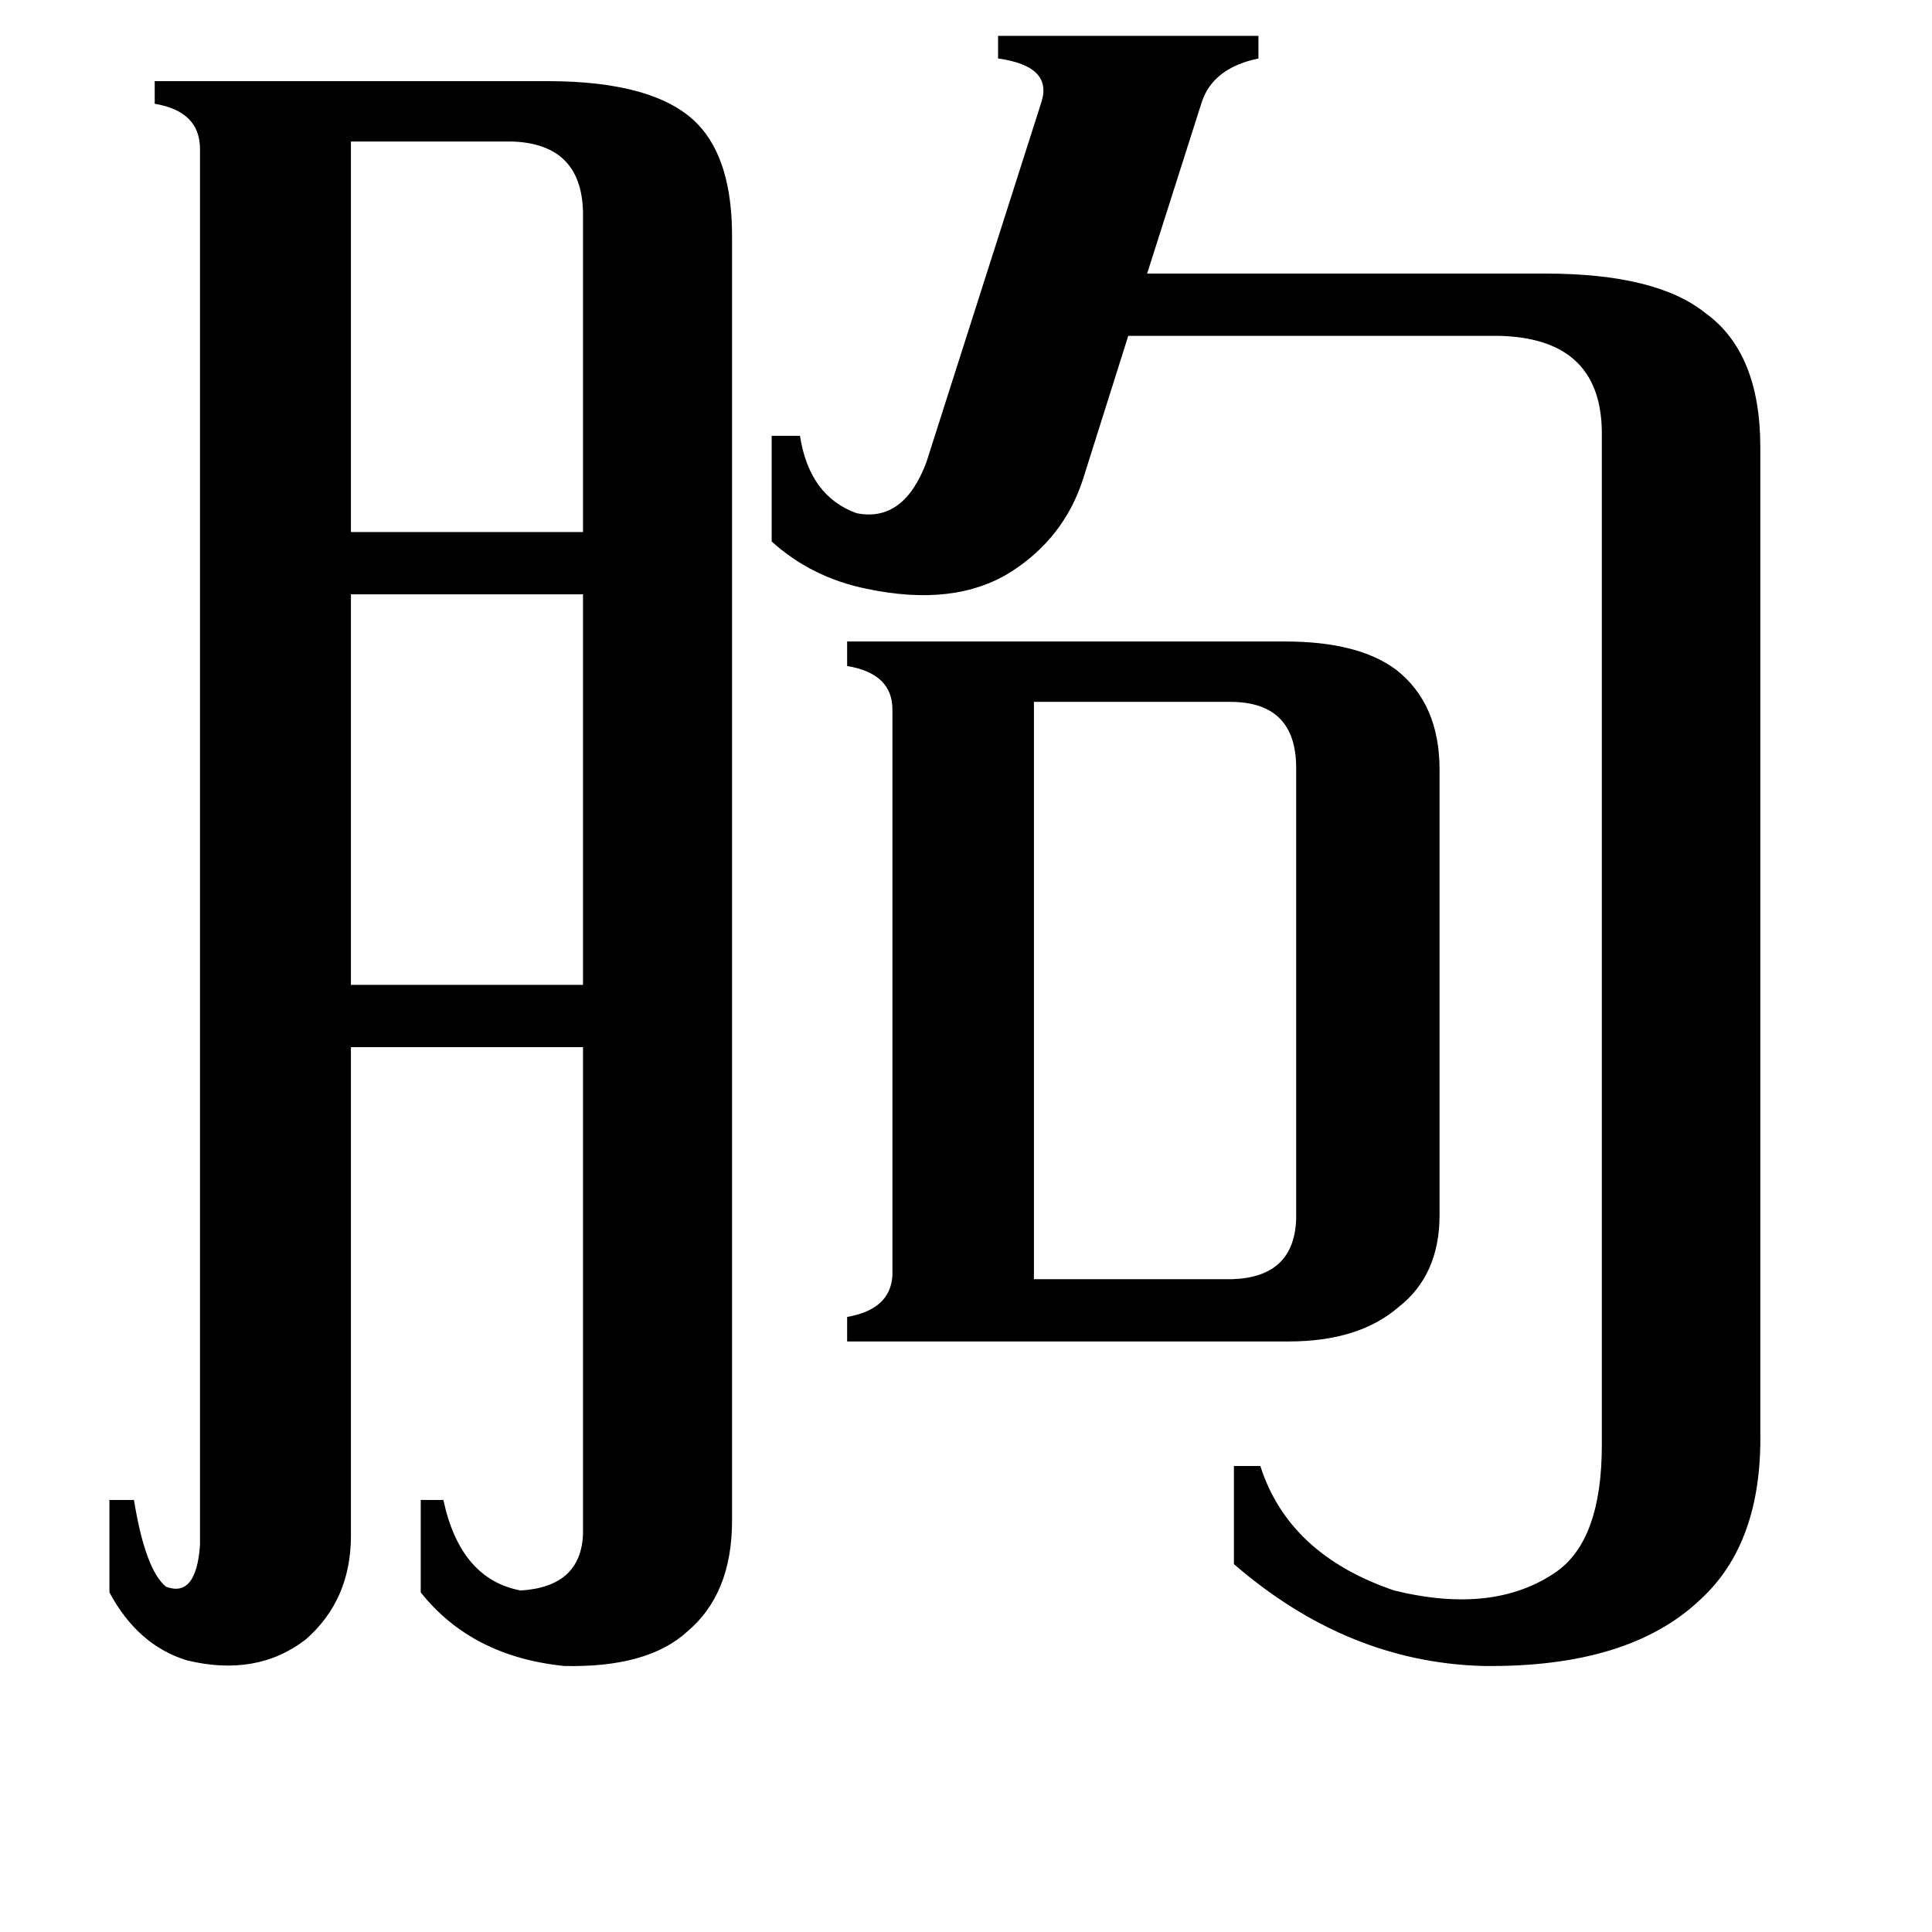 <svg xmlns="http://www.w3.org/2000/svg" viewBox="0 -800 1024 1024">
	<path fill="#000000" d="M186 -725V-518H309V-688Q308 -724 271 -725ZM186 -485V-278H309V-485ZM548 -122H653Q686 -123 687 -154V-393Q687 -428 652 -428H548ZM849 -572Q848 -621 794 -622H598L574 -546Q564 -515 536 -497Q506 -478 459 -488Q430 -494 409 -513V-569H424Q429 -537 454 -528Q479 -523 491 -555L552 -746Q558 -765 529 -769V-781H667V-769Q643 -764 637 -746L608 -655H819Q878 -655 904 -634Q933 -613 933 -563V-41Q934 18 901 48Q863 84 786 83Q714 81 654 29V-23H668Q683 24 739 43Q792 56 825 33Q849 16 849 -34ZM473 -424Q473 -443 449 -447V-460H681Q720 -460 740 -445Q763 -427 763 -392V-156Q763 -124 741 -107Q720 -89 683 -89H449V-102Q472 -106 473 -124ZM106 -721Q106 -741 82 -745V-757H290Q348 -757 370 -734Q388 -715 388 -675V6Q388 45 364 65Q343 84 299 83Q250 78 223 44V-5H235Q244 37 276 43Q308 41 309 13V-245H186V14Q186 48 162 69Q136 89 99 80Q73 72 58 44V-5H71Q77 32 88 41Q104 47 106 19Z"/>
</svg>